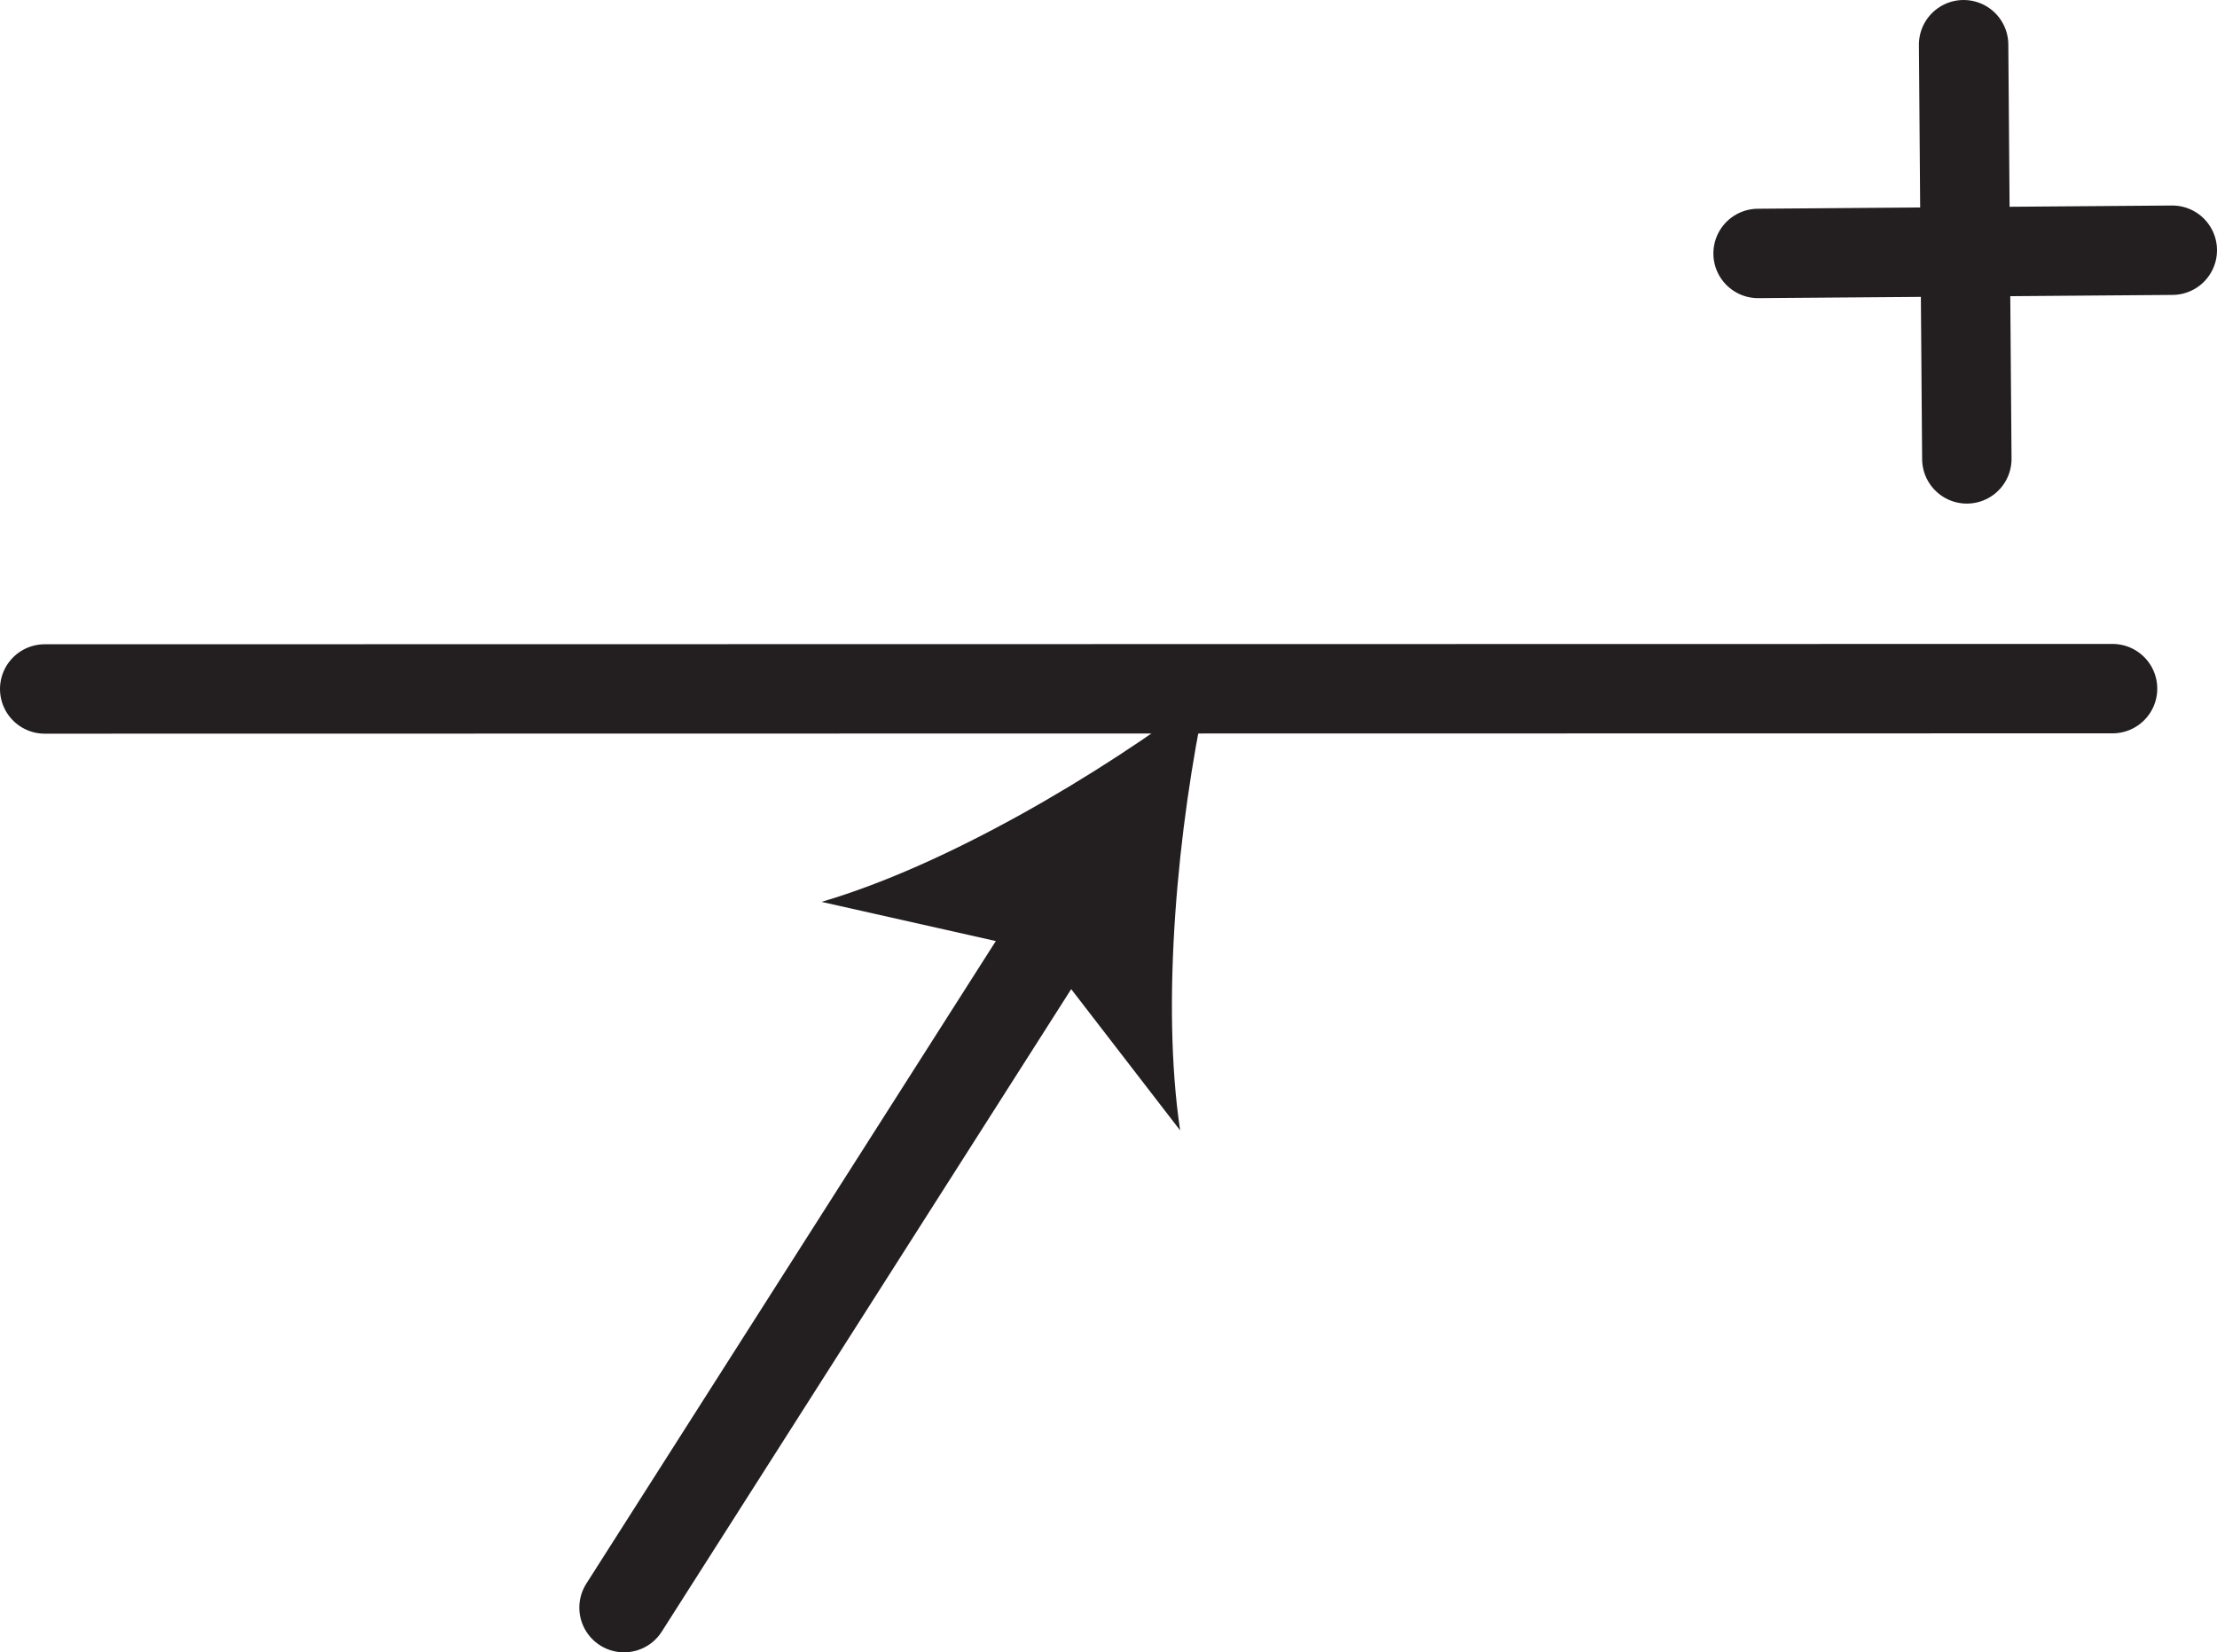 <?xml version="1.0" encoding="UTF-8" standalone="no"?>
<!-- Created with Inkscape (http://www.inkscape.org/) -->

<svg
   version="1.1"
   id="svg1"
   width="33.029"
   height="24.618"
   viewBox="0 0 33.029 24.618"
   sodipodi:docname="cell.svg"
   xmlns:inkscape="http://www.inkscape.org/namespaces/inkscape"
   xmlns:sodipodi="http://sodipodi.sourceforge.net/DTD/sodipodi-0.dtd"
   xmlns="http://www.w3.org/2000/svg"
   xmlns:svg="http://www.w3.org/2000/svg">
  <sodipodi:namedview
     id="namedview1"
     pagecolor="#ffffff"
     bordercolor="#000000"
     borderopacity="0.25"
     inkscape:showpageshadow="2"
     inkscape:pageopacity="0.0"
     inkscape:pagecheckerboard="0"
     inkscape:deskcolor="#d1d1d1">
    <inkscape:page
       x="6.3092436e-08"
       y="1.4843451e-08"
       inkscape:label="1"
       id="page1"
       width="33.029"
       height="24.618"
       margin="0"
       bleed="0" />
  </sodipodi:namedview>
  <defs
     id="defs1" />
  <path
     style="fill:none;stroke:#231f20;stroke-width:1.332;stroke-linecap:round;stroke-linejoin:round;stroke-miterlimit:4;stroke-dasharray:none;stroke-opacity:1"
     d="m 9.297,23.952 6.515,-10.224"
     id="path664" />
  <path
     style="fill:#231f20;fill-opacity:1;fill-rule:nonzero;stroke:none"
     d="m 17.968,10.342 c -0.422,1.97 -0.672,4.59 -0.386,6.5 l -2.056,-2.666 -3.287,-0.739 c 1.853,-0.543 4.124,-1.88 5.729,-3.095"
     id="path665" />
  <path
     style="fill:none;stroke:#231f20;stroke-width:1.332;stroke-linecap:round;stroke-linejoin:round;stroke-miterlimit:4;stroke-dasharray:none;stroke-opacity:1"
     d="m 0.666,10.265 30.807,-0.005"
     id="path666" />
  <path
     style="fill:none;stroke:#231f20;stroke-width:1.332;stroke-linecap:round;stroke-linejoin:round;stroke-miterlimit:4;stroke-dasharray:none;stroke-opacity:1"
     d="m 26.192,3.776 6.171,-0.048"
     id="path667" />
  <path
     style="fill:none;stroke:#231f20;stroke-width:1.332;stroke-linecap:round;stroke-linejoin:round;stroke-miterlimit:4;stroke-dasharray:none;stroke-opacity:1"
     d="m 29.302,6.837 -0.048,-6.171"
     id="path668" />
</svg>
